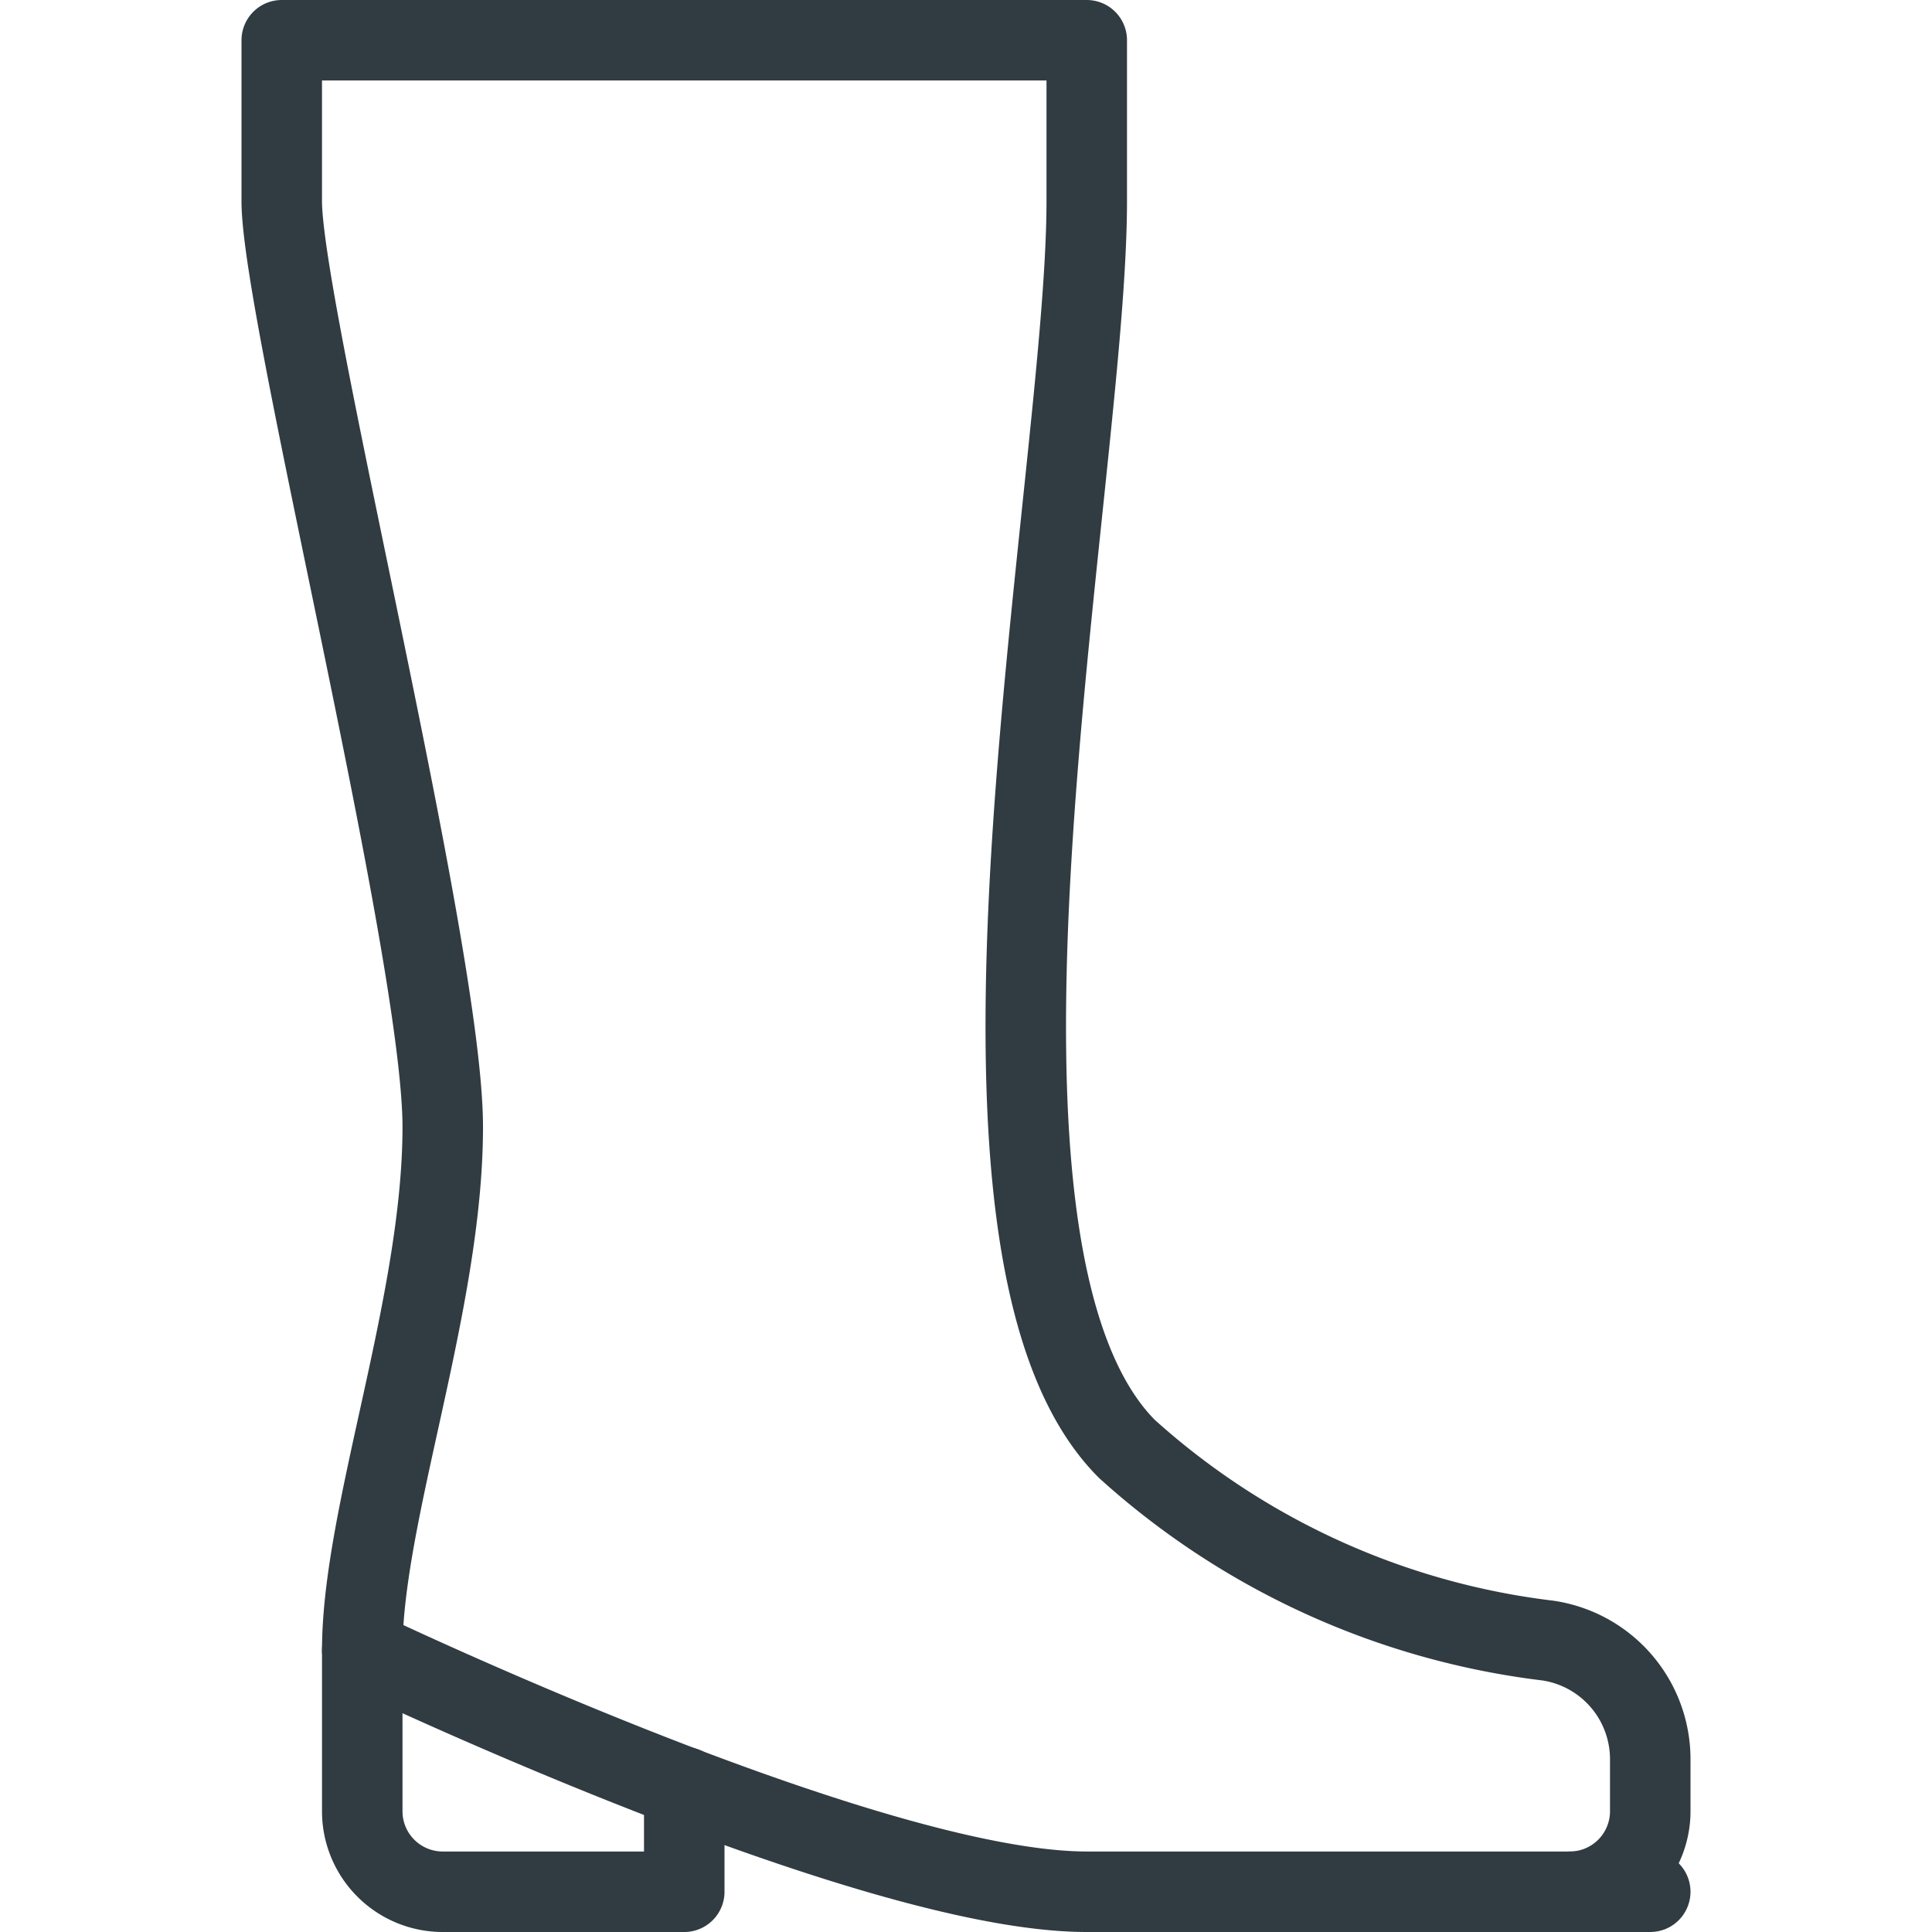 <svg xmlns="http://www.w3.org/2000/svg" viewBox="0 0 24 24">
  <title>Boots 2</title>
  <g id="Boots_2" data-name="Boots 2">
    <g>
      <path d="M4.5,20.5c0-1.69,1-4.31,1-6.5s-2-10.12-2-11.5V.5h10v2c0,3.5-2,13,.5,15.5a9.5,9.5,0,0,0,5.23,2.38,1.49,1.49,0,0,1,1.27,1.48v.64a1,1,0,0,1-1,1h-6C10.77,23.5,4.5,20.5,4.5,20.5Z" style="fill: none;stroke: #303c42;stroke-linecap: round;stroke-linejoin: round"/>
      <line x1="19.5" y1="23.5" x2="20.5" y2="23.5" style="fill: none;stroke: #303c42;stroke-linecap: round;stroke-linejoin: round"/>
      <path d="M4.5,20.5v2a1,1,0,0,0,1,1h3V22.2" style="fill: none;stroke: #303c42;stroke-linecap: round;stroke-linejoin: round"/>
    </g>
  </g>
</svg>
